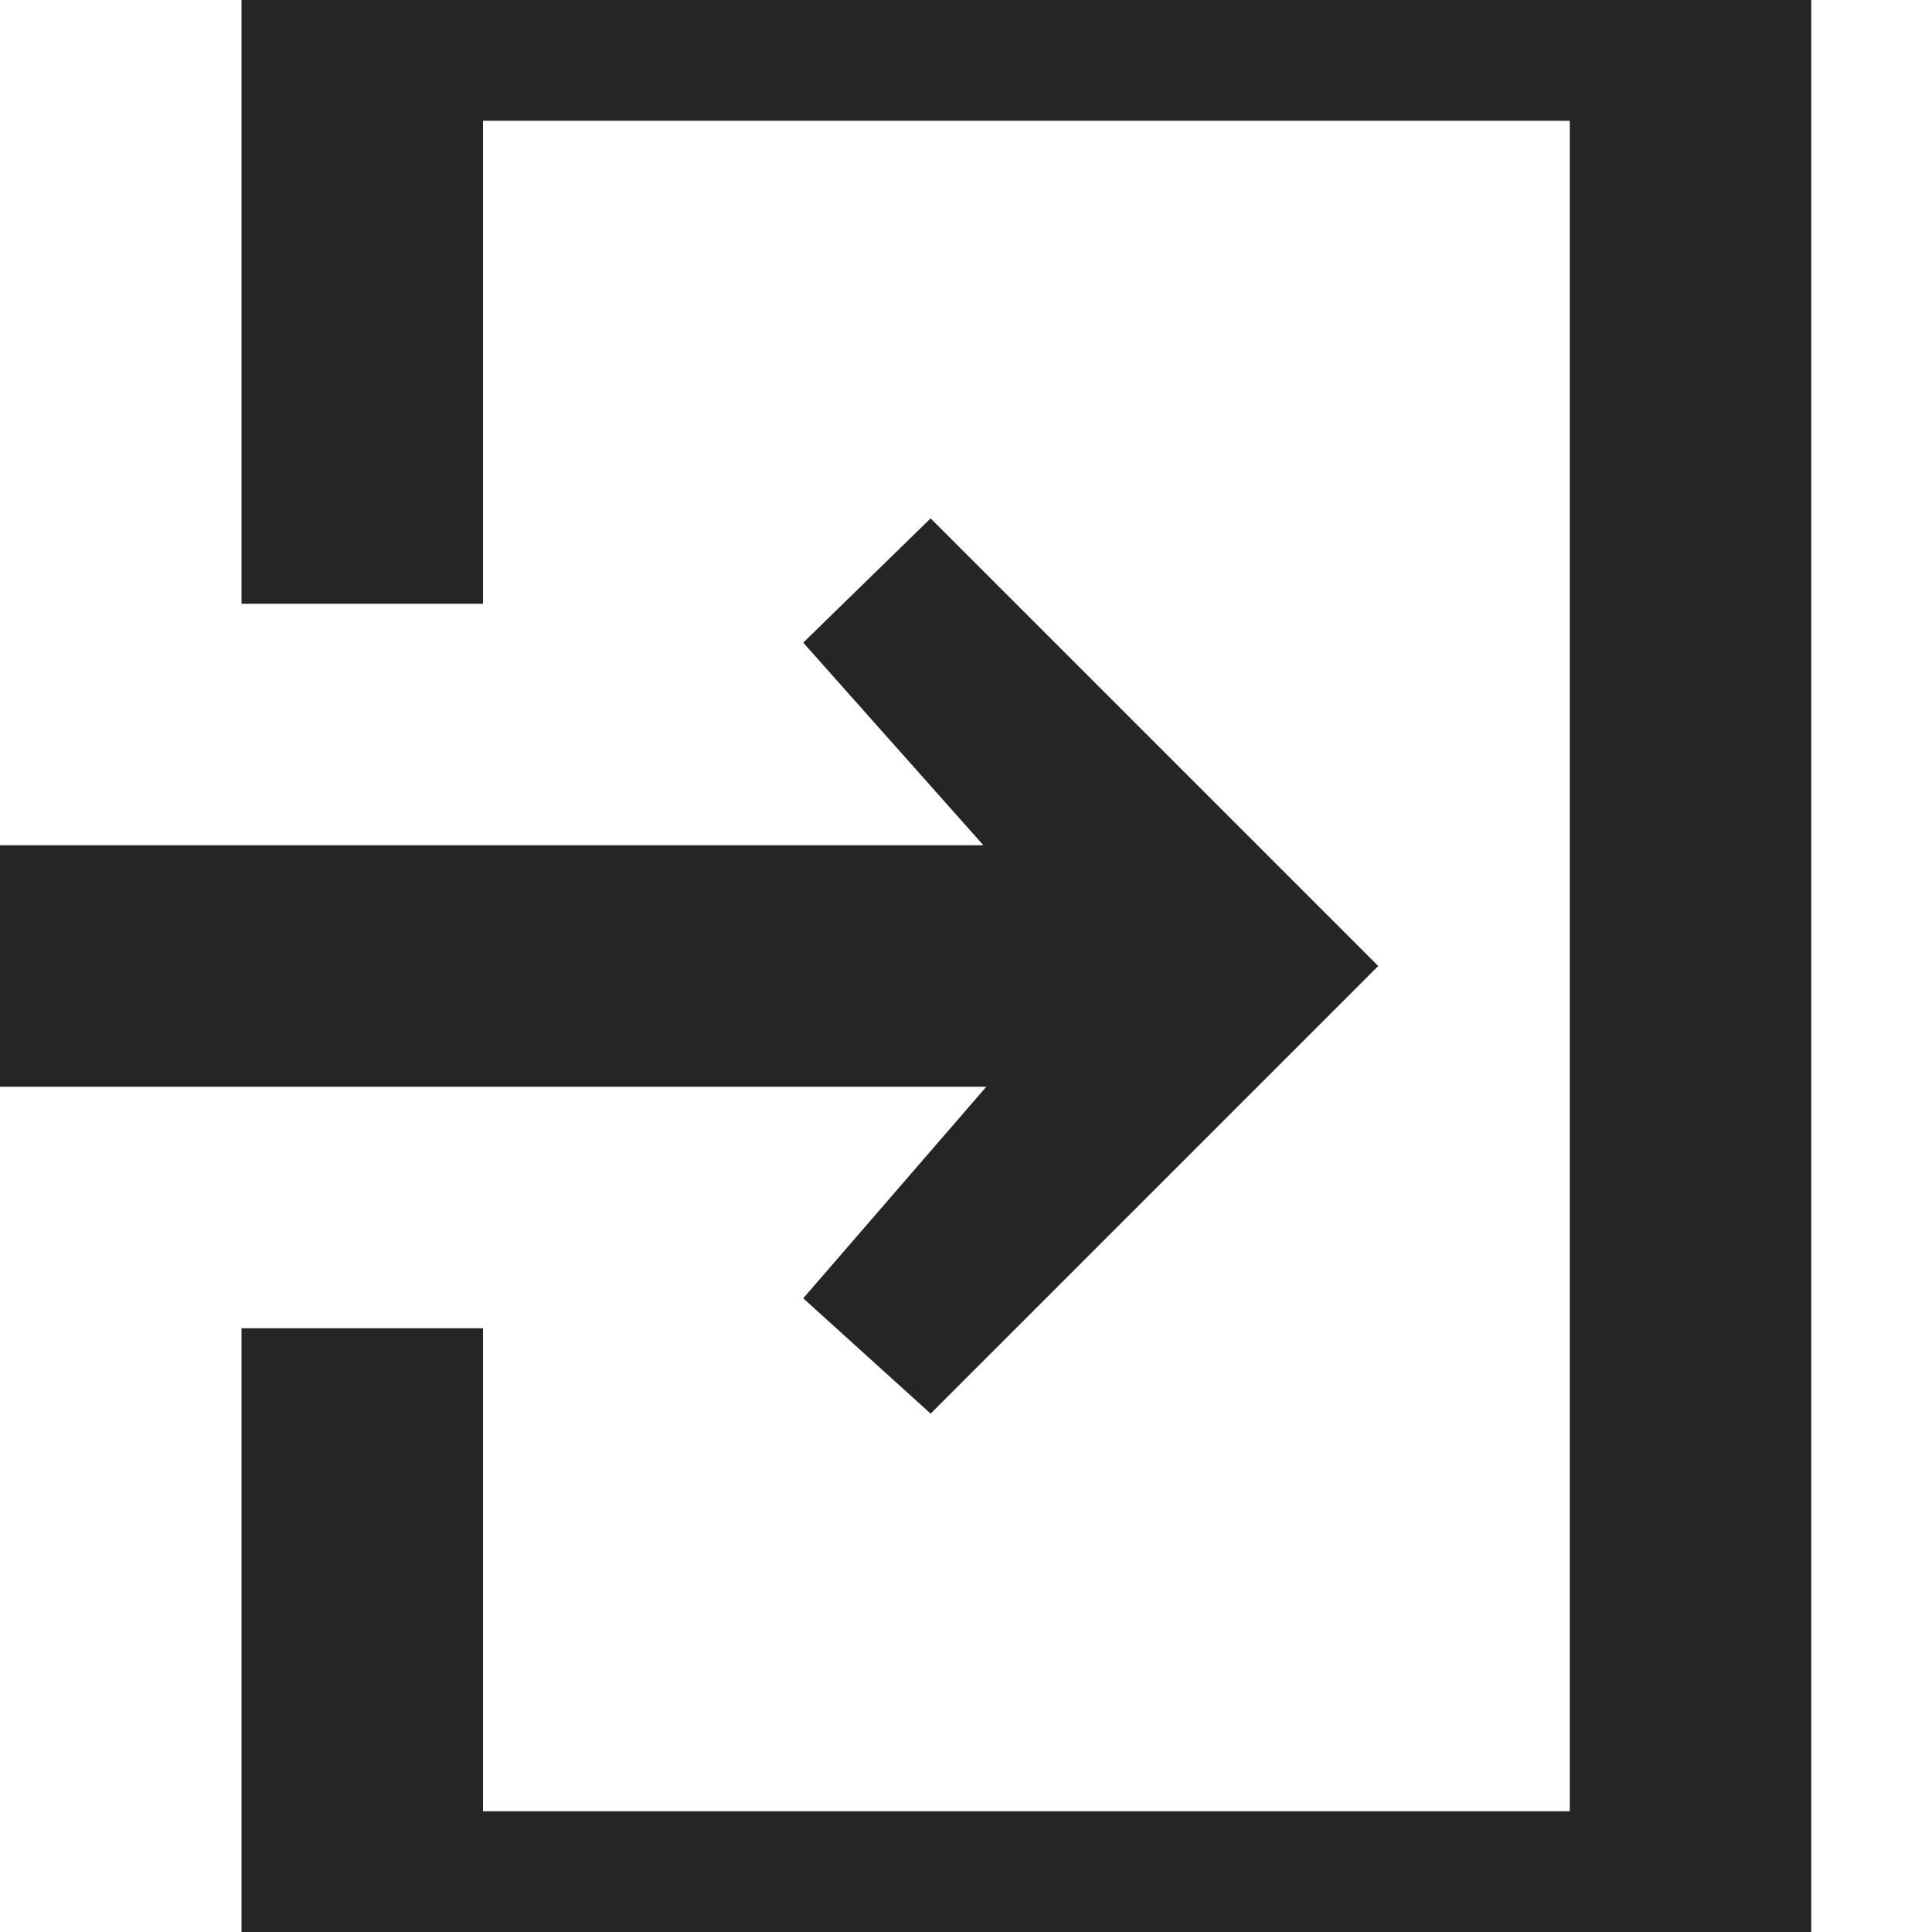 <?xml version="1.0" encoding="UTF-8"?>
<svg width="16px" height="16px" viewBox="0 0 16 16" version="1.1" xmlns="http://www.w3.org/2000/svg" xmlns:xlink="http://www.w3.org/1999/xlink">
    <title>16 / login</title>
    <g id="16-/-login" stroke="none" stroke-width="1" fill="none" fill-rule="evenodd">
        <path d="M15,-1 L15,17 L2,17 L2,11 L4,11 L4,15 L13,15 L13,1 L4,1 L4,5 L2,5 L2,-1 L15,-1 Z M7.707,4.293 L11.414,8 L7.707,11.707 L6.652,10.752 L8.168,9 L-1,9 L-1,7 L8.144,7 L6.652,5.322 L7.707,4.293 Z" id="Combined-Shape" fill="#252525"></path>
    </g>
</svg>